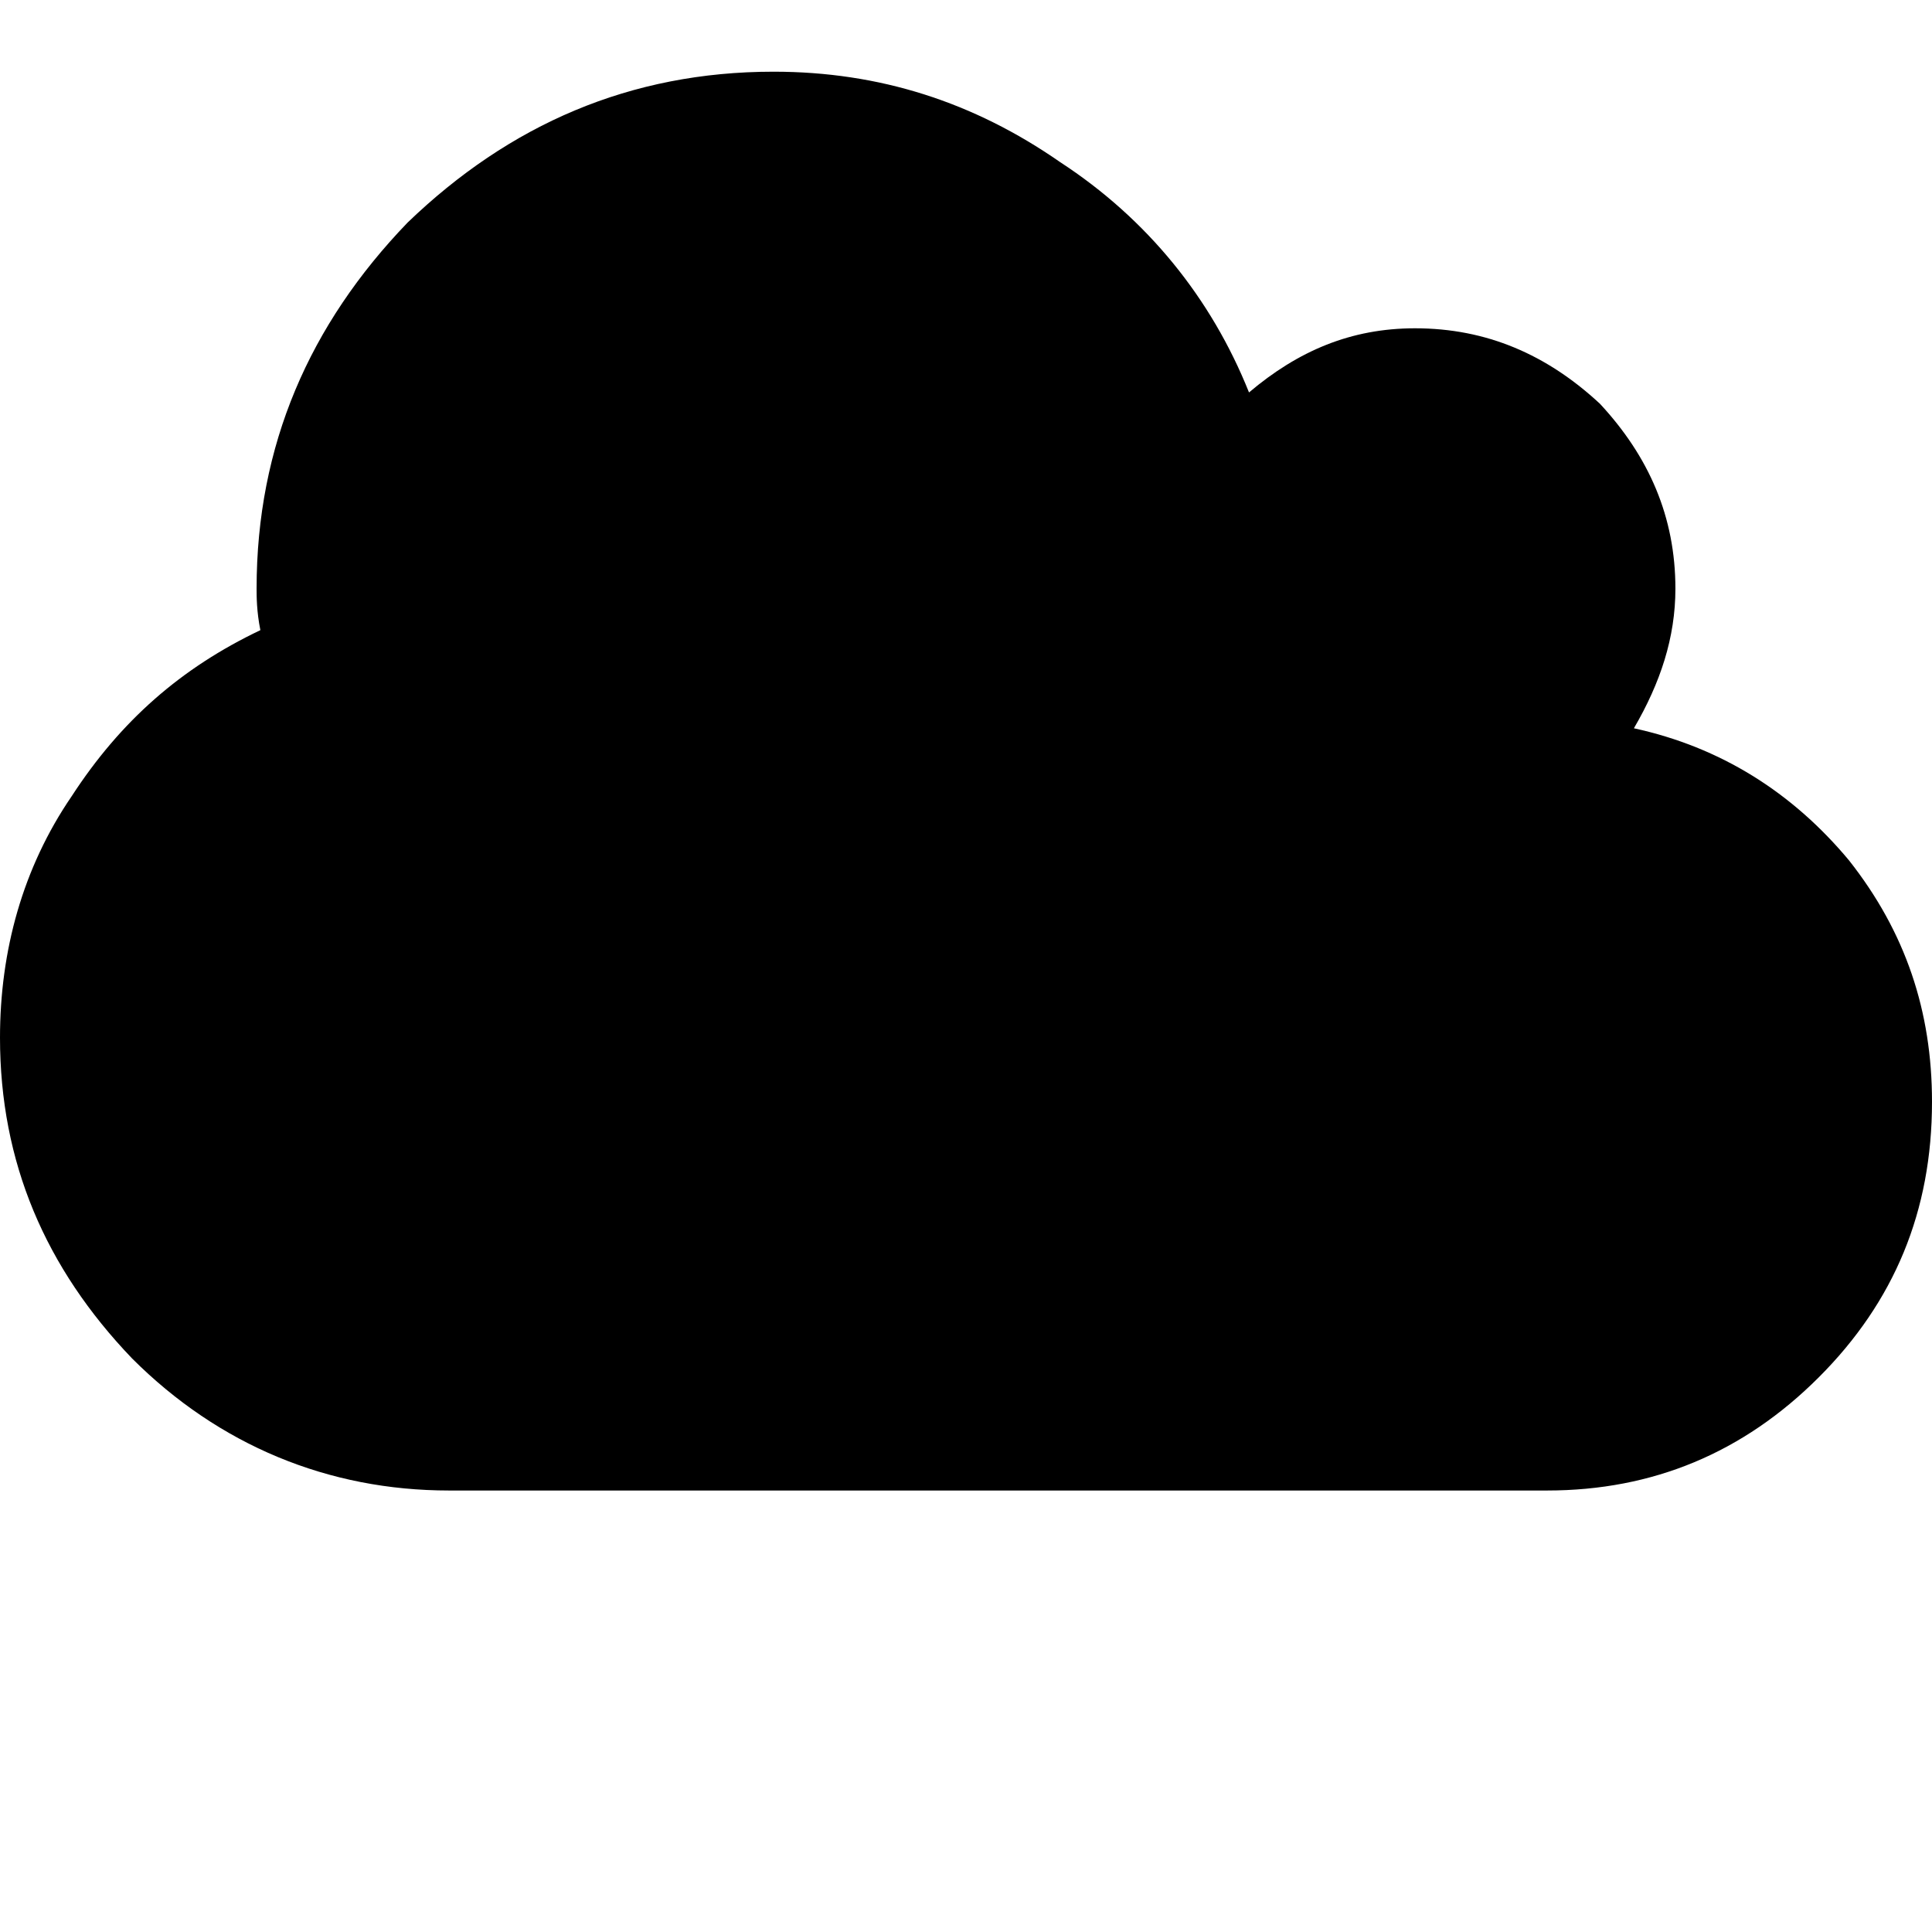 <svg xmlns="http://www.w3.org/2000/svg" viewBox="0 0 512 512"><path d="M512 292c0 29-10 53-30 73s-44 30-72 30H119c-32 0-61-12-84-35-23-24-35-52-35-85 0-23 6-45 19-64 13-20 29-34 50-44-1-5-1-9-1-11 0-38 14-70 40-97 27-26 59-40 97-40 28 0 53 8 76 24 23 15 40 36 50 61 13-11 27-17 44-17 19 0 35 7 49 20 13 14 20 30 20 49 0 13-4 25-11 37 23 5 42 17 57 35 15 19 22 40 22 64z"/></svg>